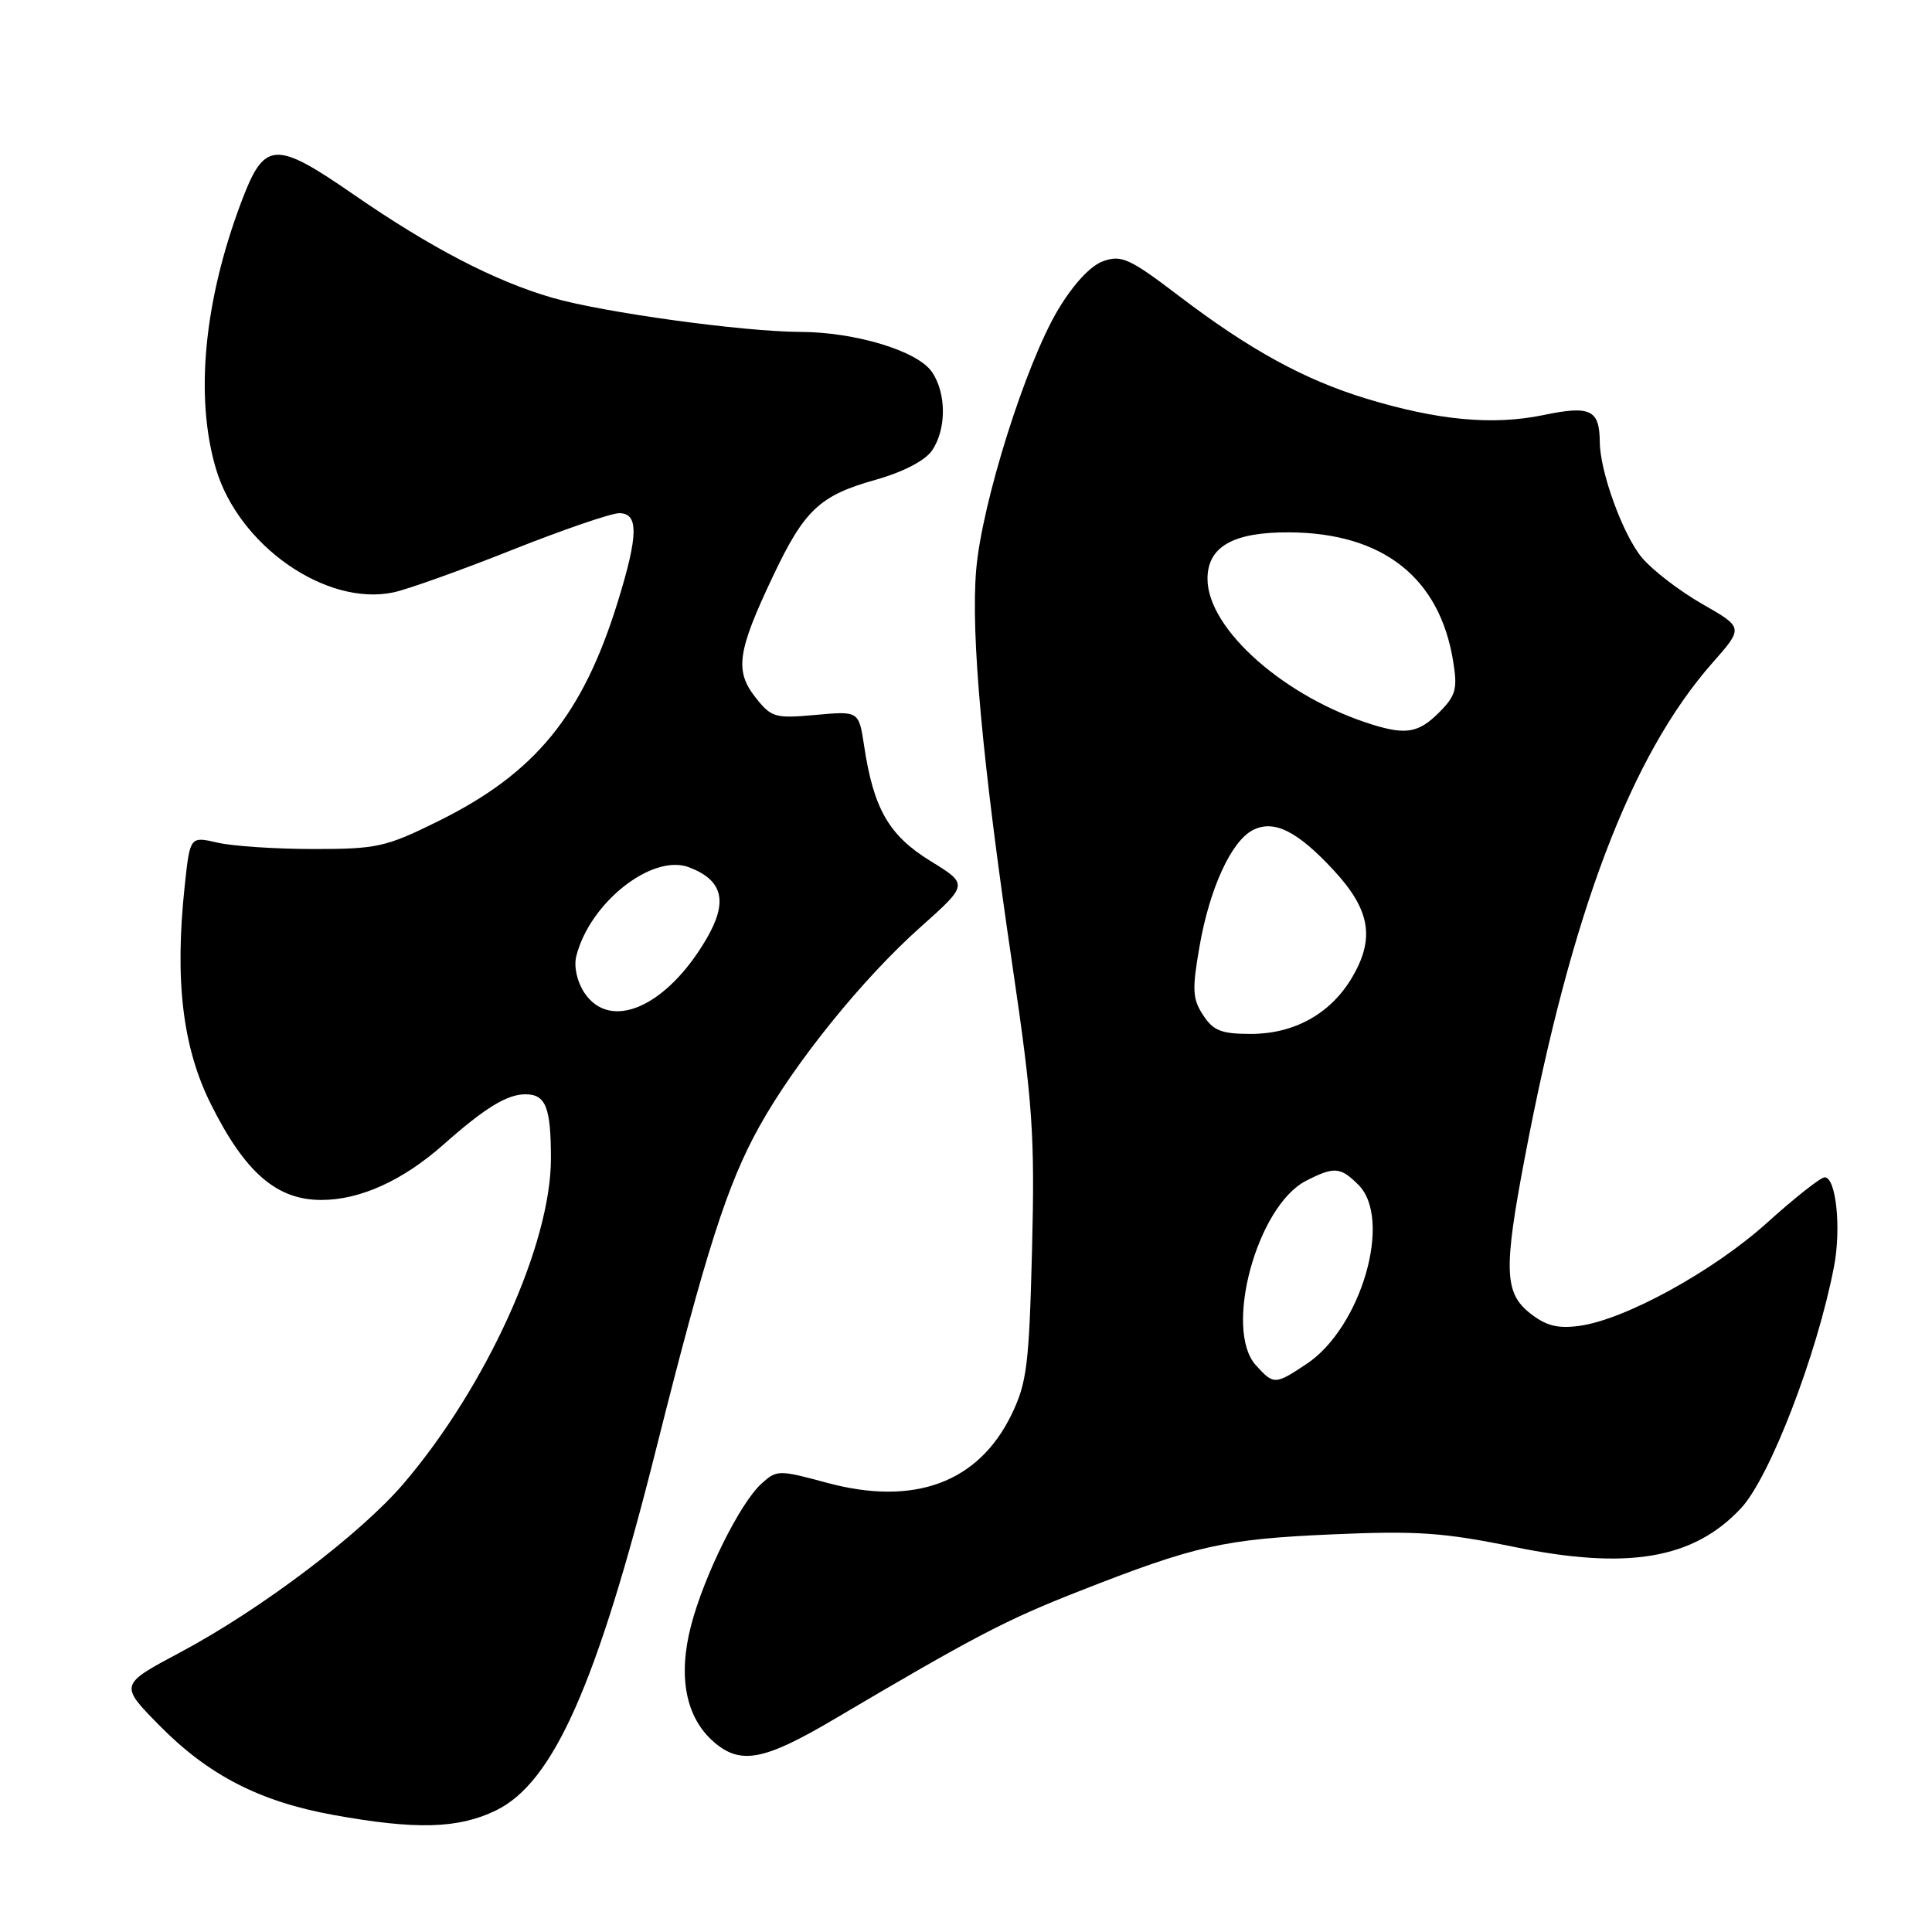 <?xml version="1.0" encoding="UTF-8" standalone="no"?>
<!DOCTYPE svg PUBLIC "-//W3C//DTD SVG 1.1//EN" "http://www.w3.org/Graphics/SVG/1.1/DTD/svg11.dtd" >
<svg xmlns="http://www.w3.org/2000/svg" xmlns:xlink="http://www.w3.org/1999/xlink" version="1.1" viewBox="0 0 256 256">
 <g >
 <path fill="currentColor"
d=" M 65.70 239.90 C 73.33 236.21 79.10 223.20 86.94 192.00 C 93.58 165.61 96.36 156.93 100.62 149.26 C 105.33 140.79 114.33 129.64 121.99 122.83 C 128.32 117.18 128.32 117.18 123.26 114.07 C 117.78 110.69 115.75 107.16 114.50 98.82 C 113.80 94.21 113.80 94.21 108.07 94.73 C 102.68 95.22 102.21 95.08 100.09 92.39 C 97.33 88.88 97.71 86.30 102.40 76.40 C 106.58 67.56 108.61 65.65 116.04 63.57 C 119.63 62.56 122.55 61.05 123.47 59.73 C 125.43 56.94 125.43 52.06 123.46 49.25 C 121.52 46.48 113.35 44.01 106.07 43.98 C 98.40 43.95 79.90 41.40 73.17 39.45 C 65.53 37.23 57.09 32.84 46.85 25.77 C 36.38 18.54 35.03 18.64 31.96 26.80 C 27.02 39.92 25.81 52.60 28.60 62.07 C 31.61 72.29 43.21 80.39 52.15 78.49 C 53.99 78.10 61.04 75.58 67.80 72.89 C 74.57 70.20 80.98 68.00 82.05 68.00 C 84.63 68.00 84.59 70.88 81.89 79.64 C 77.22 94.78 70.96 102.44 58.05 108.82 C 51.13 112.24 49.97 112.50 41.55 112.50 C 36.57 112.50 30.85 112.12 28.84 111.66 C 25.18 110.81 25.18 110.81 24.48 117.34 C 23.13 129.91 24.19 138.77 27.93 146.28 C 32.45 155.35 36.64 159.00 42.57 159.00 C 47.73 159.00 53.37 156.44 58.80 151.63 C 64.26 146.79 67.19 145.00 69.62 145.00 C 72.32 145.00 73.00 146.72 73.00 153.53 C 73.00 164.88 64.45 183.73 53.48 196.58 C 47.74 203.29 34.58 213.24 23.93 218.92 C 15.81 223.24 15.81 223.24 21.15 228.66 C 27.63 235.23 34.44 238.73 44.18 240.49 C 55.09 242.47 60.72 242.32 65.70 239.90 Z  M 110.50 227.82 C 129.17 216.80 133.24 214.67 143.00 210.84 C 158.43 204.78 162.16 203.94 176.57 203.31 C 187.70 202.82 191.26 203.06 200.55 204.96 C 215.70 208.07 224.40 206.59 230.70 199.84 C 234.51 195.75 240.77 179.50 243.01 167.86 C 244.00 162.76 243.29 156.00 241.78 156.00 C 241.25 156.00 237.83 158.70 234.18 161.99 C 227.06 168.42 215.29 174.89 209.23 175.69 C 206.40 176.07 204.84 175.67 202.75 174.02 C 199.32 171.32 199.22 168.22 202.06 153.30 C 208.23 120.84 216.11 100.09 226.91 87.83 C 231.03 83.16 231.03 83.16 225.57 80.04 C 222.56 78.32 218.97 75.56 217.58 73.91 C 215.07 70.93 212.01 62.55 211.98 58.57 C 211.95 54.28 210.74 53.70 204.50 55.00 C 197.83 56.38 190.55 55.71 181.04 52.82 C 172.86 50.33 165.57 46.34 156.20 39.20 C 149.71 34.26 148.60 33.75 146.20 34.60 C 144.51 35.19 142.27 37.60 140.21 41.02 C 135.92 48.19 130.10 66.65 129.35 75.50 C 128.62 84.07 130.16 100.94 134.16 128.00 C 136.85 146.26 137.13 150.37 136.75 165.61 C 136.36 180.85 136.07 183.22 134.04 187.42 C 129.66 196.46 121.14 199.61 109.55 196.47 C 103.18 194.75 102.93 194.75 100.89 196.60 C 98.06 199.16 93.30 208.75 91.57 215.39 C 89.80 222.19 90.87 227.61 94.61 230.84 C 98.13 233.88 101.25 233.28 110.50 227.82 Z  M 77.41 131.51 C 76.45 130.04 76.02 128.06 76.36 126.70 C 78.14 119.60 86.43 113.07 91.30 114.92 C 95.82 116.64 96.50 119.48 93.58 124.45 C 88.31 133.45 80.83 136.72 77.41 131.51 Z  M 166.40 180.89 C 162.12 176.15 166.55 159.83 173.03 156.48 C 176.78 154.55 177.61 154.61 180.00 157.00 C 184.55 161.55 180.37 175.94 173.10 180.75 C 168.94 183.51 168.77 183.51 166.40 180.89 Z  M 159.42 134.51 C 158.01 132.36 157.94 131.14 158.95 125.37 C 160.27 117.78 163.11 111.55 165.94 110.03 C 168.75 108.53 171.89 110.08 176.77 115.37 C 181.64 120.65 182.23 124.46 179.01 129.76 C 176.18 134.39 171.43 136.99 165.77 137.00 C 161.84 137.00 160.77 136.58 159.42 134.51 Z  M 182.00 96.06 C 170.36 92.51 160.00 83.39 160.00 76.70 C 160.00 72.43 163.41 70.49 170.86 70.54 C 183.27 70.62 190.79 76.56 192.56 87.68 C 193.15 91.32 192.90 92.19 190.66 94.43 C 188.02 97.07 186.34 97.39 182.00 96.06 Z "/>
</g>
</svg>